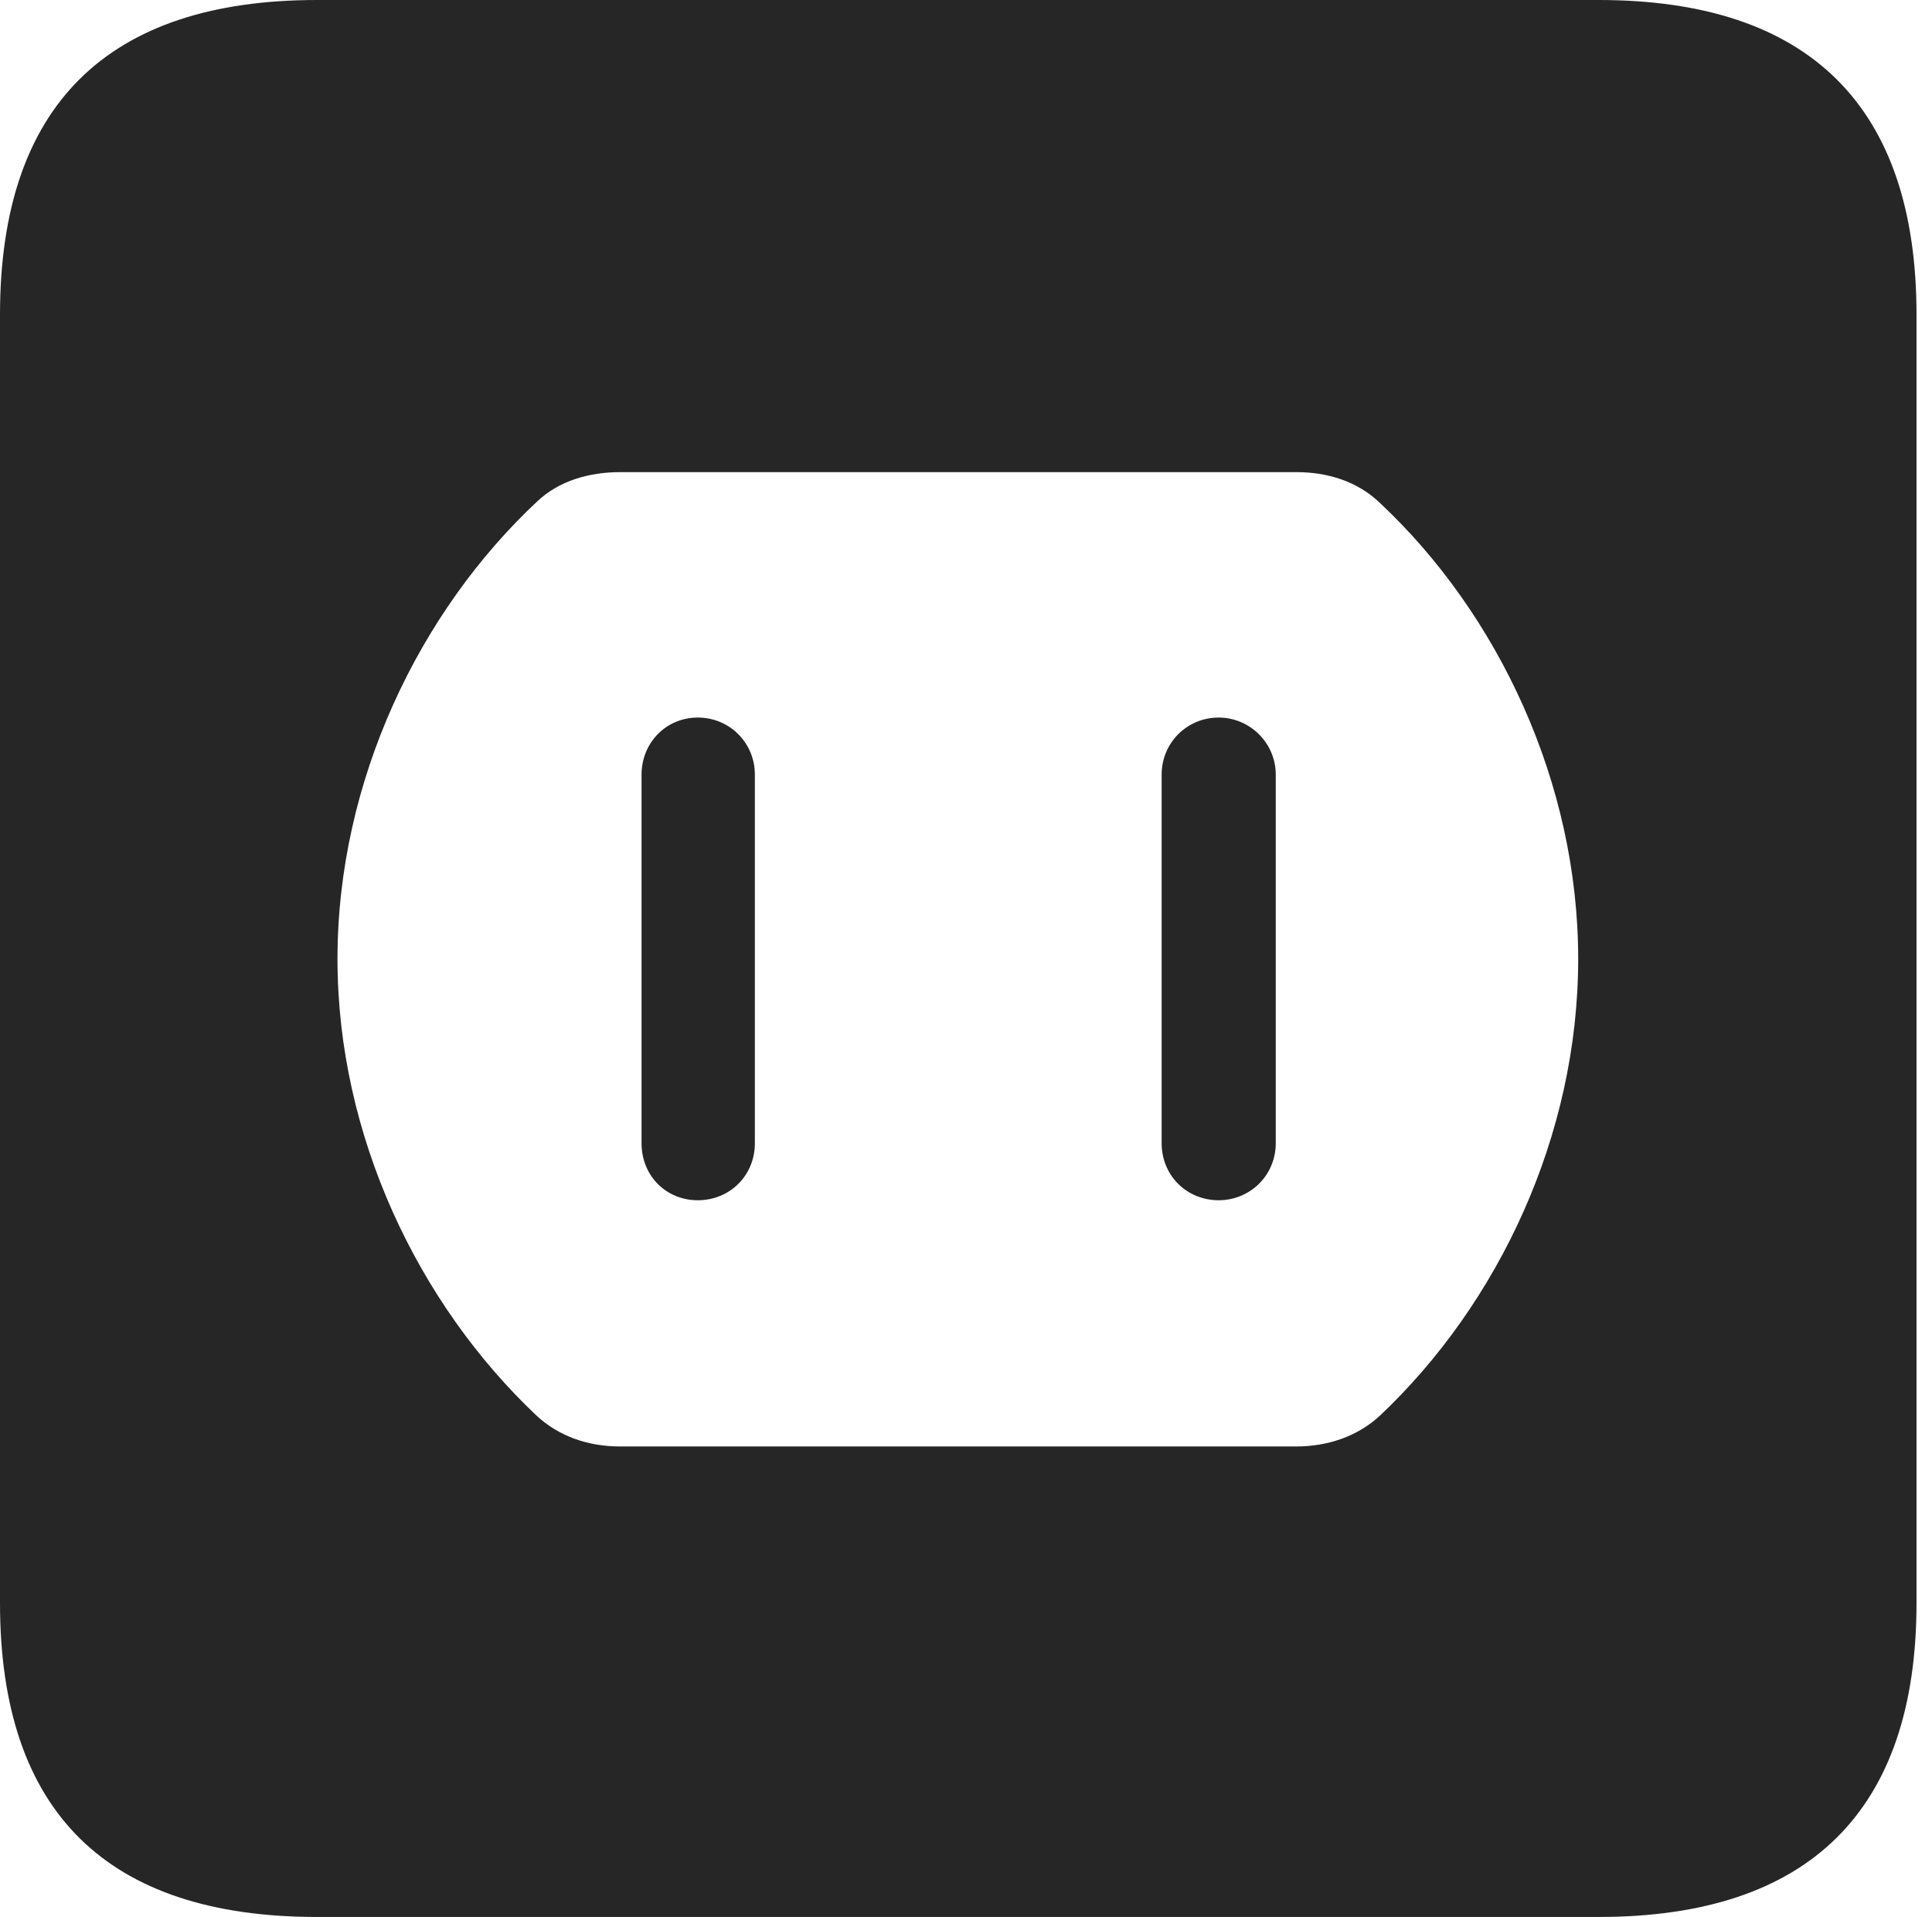 <?xml version="1.0" encoding="UTF-8"?>
<!--Generator: Apple Native CoreSVG 326-->
<!DOCTYPE svg
PUBLIC "-//W3C//DTD SVG 1.1//EN"
       "http://www.w3.org/Graphics/SVG/1.1/DTD/svg11.dtd">
<svg version="1.1" xmlns="http://www.w3.org/2000/svg" xmlns:xlink="http://www.w3.org/1999/xlink" viewBox="0 0 46.289 45.918">
 <g>
  <rect height="45.918" opacity="0" width="46.289" x="0" y="0"/>
  <path d="M45.918 7.539L45.918 38.398C45.918 43.359 43.359 45.918 38.301 45.918L7.598 45.918C2.559 45.918 0 43.398 0 38.398L0 7.539C0 2.539 2.559 0 7.598 0L38.301 0C43.359 0 45.918 2.559 45.918 7.539ZM14.863 11.309C14.102 11.309 13.398 11.523 12.891 11.992C10.039 14.648 8.086 18.711 8.086 22.969C8.086 27.207 10.02 31.23 12.852 33.906C13.398 34.414 14.102 34.648 14.863 34.648L31.055 34.648C31.797 34.648 32.52 34.414 33.066 33.906C35.898 31.23 37.812 27.207 37.812 22.969C37.812 18.75 35.898 14.707 33.066 12.051C32.52 11.523 31.797 11.309 31.055 11.309ZM18.086 18.555L18.086 27.383C18.086 28.164 17.48 28.75 16.719 28.75C15.957 28.75 15.371 28.164 15.371 27.383L15.371 18.555C15.371 17.793 15.957 17.188 16.719 17.188C17.48 17.188 18.086 17.793 18.086 18.555ZM30.566 18.555L30.566 27.383C30.566 28.164 29.941 28.75 29.199 28.75C28.438 28.75 27.832 28.164 27.832 27.383L27.832 18.555C27.832 17.793 28.438 17.188 29.199 17.188C29.941 17.188 30.566 17.793 30.566 18.555Z" fill="black" fill-opacity="0.85"/>
 </g>
</svg>
